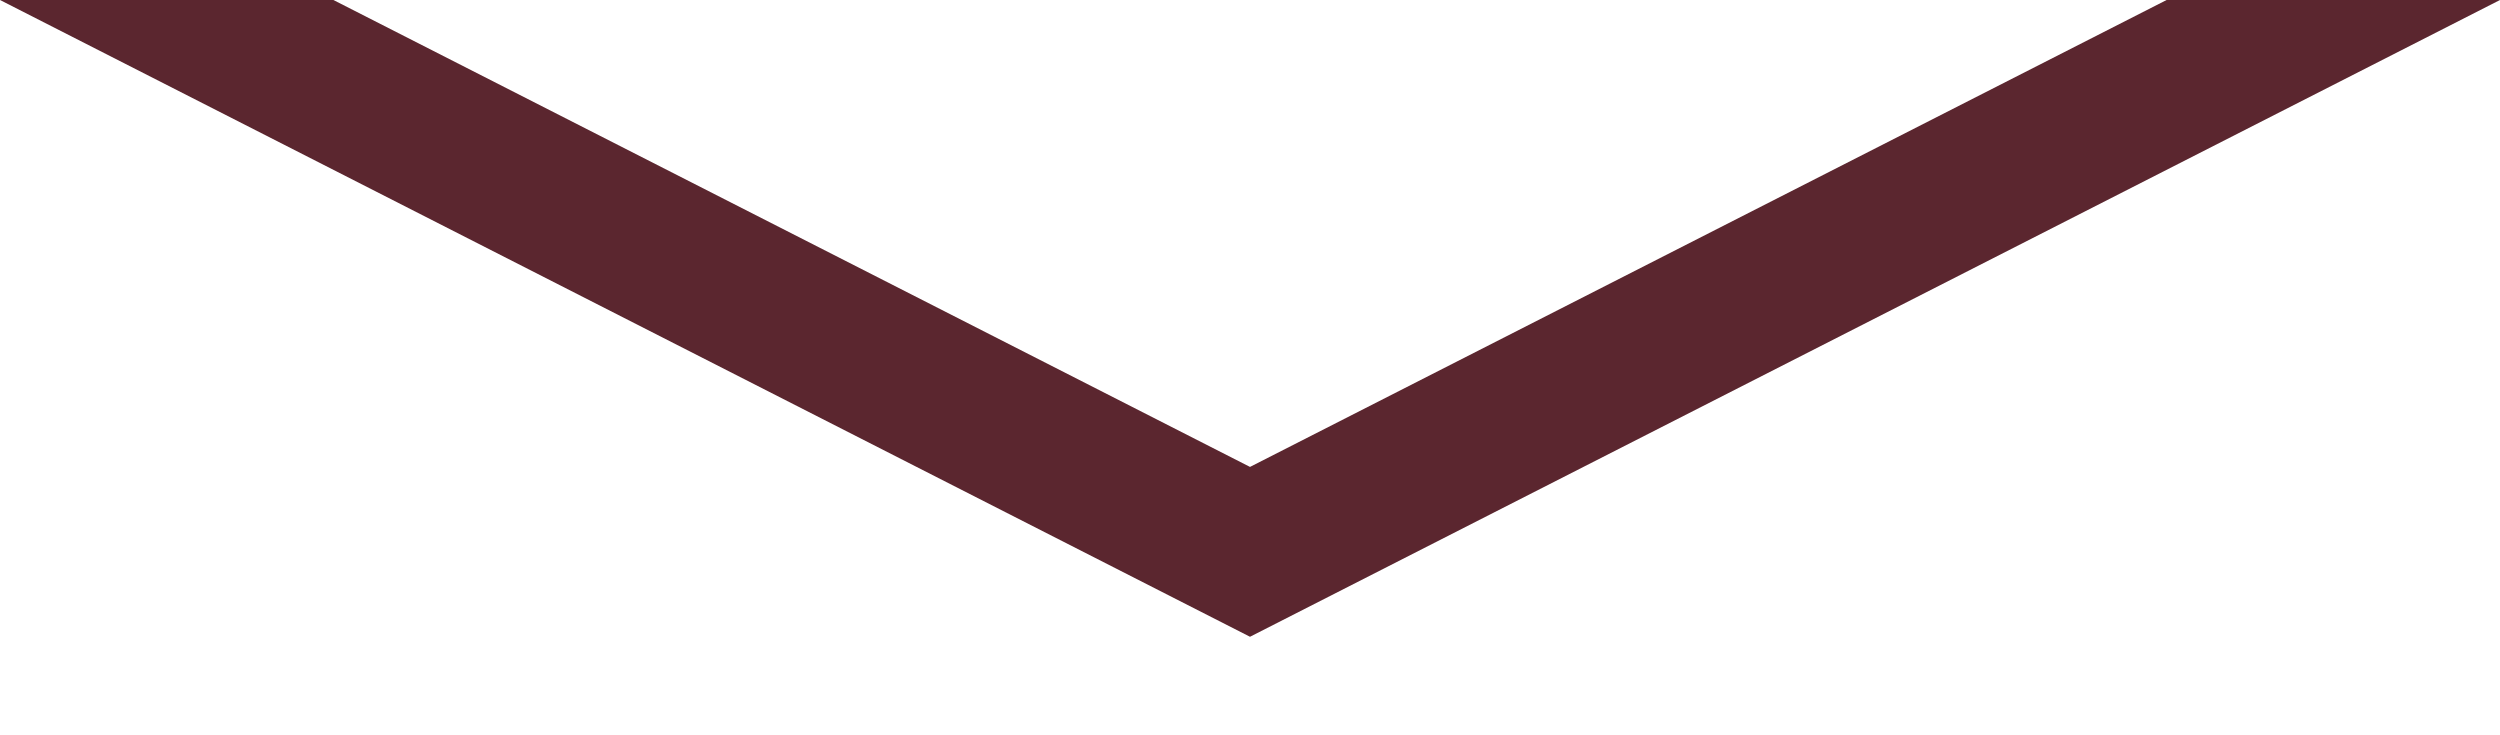 <svg width="17" height="5" viewBox="0 0 17 5" fill="none" xmlns="http://www.w3.org/2000/svg">
<path fill-rule="evenodd" clip-rule="evenodd" d="M-3.43323e-05 -5.81741e-05L8.5 4.33L17 -5.81741e-05L14.733 -5.81741e-05L8.5 3.175L2.267 -5.81741e-05L-3.43323e-05 -5.81741e-05Z" fill="#5B262F"/>
</svg>
